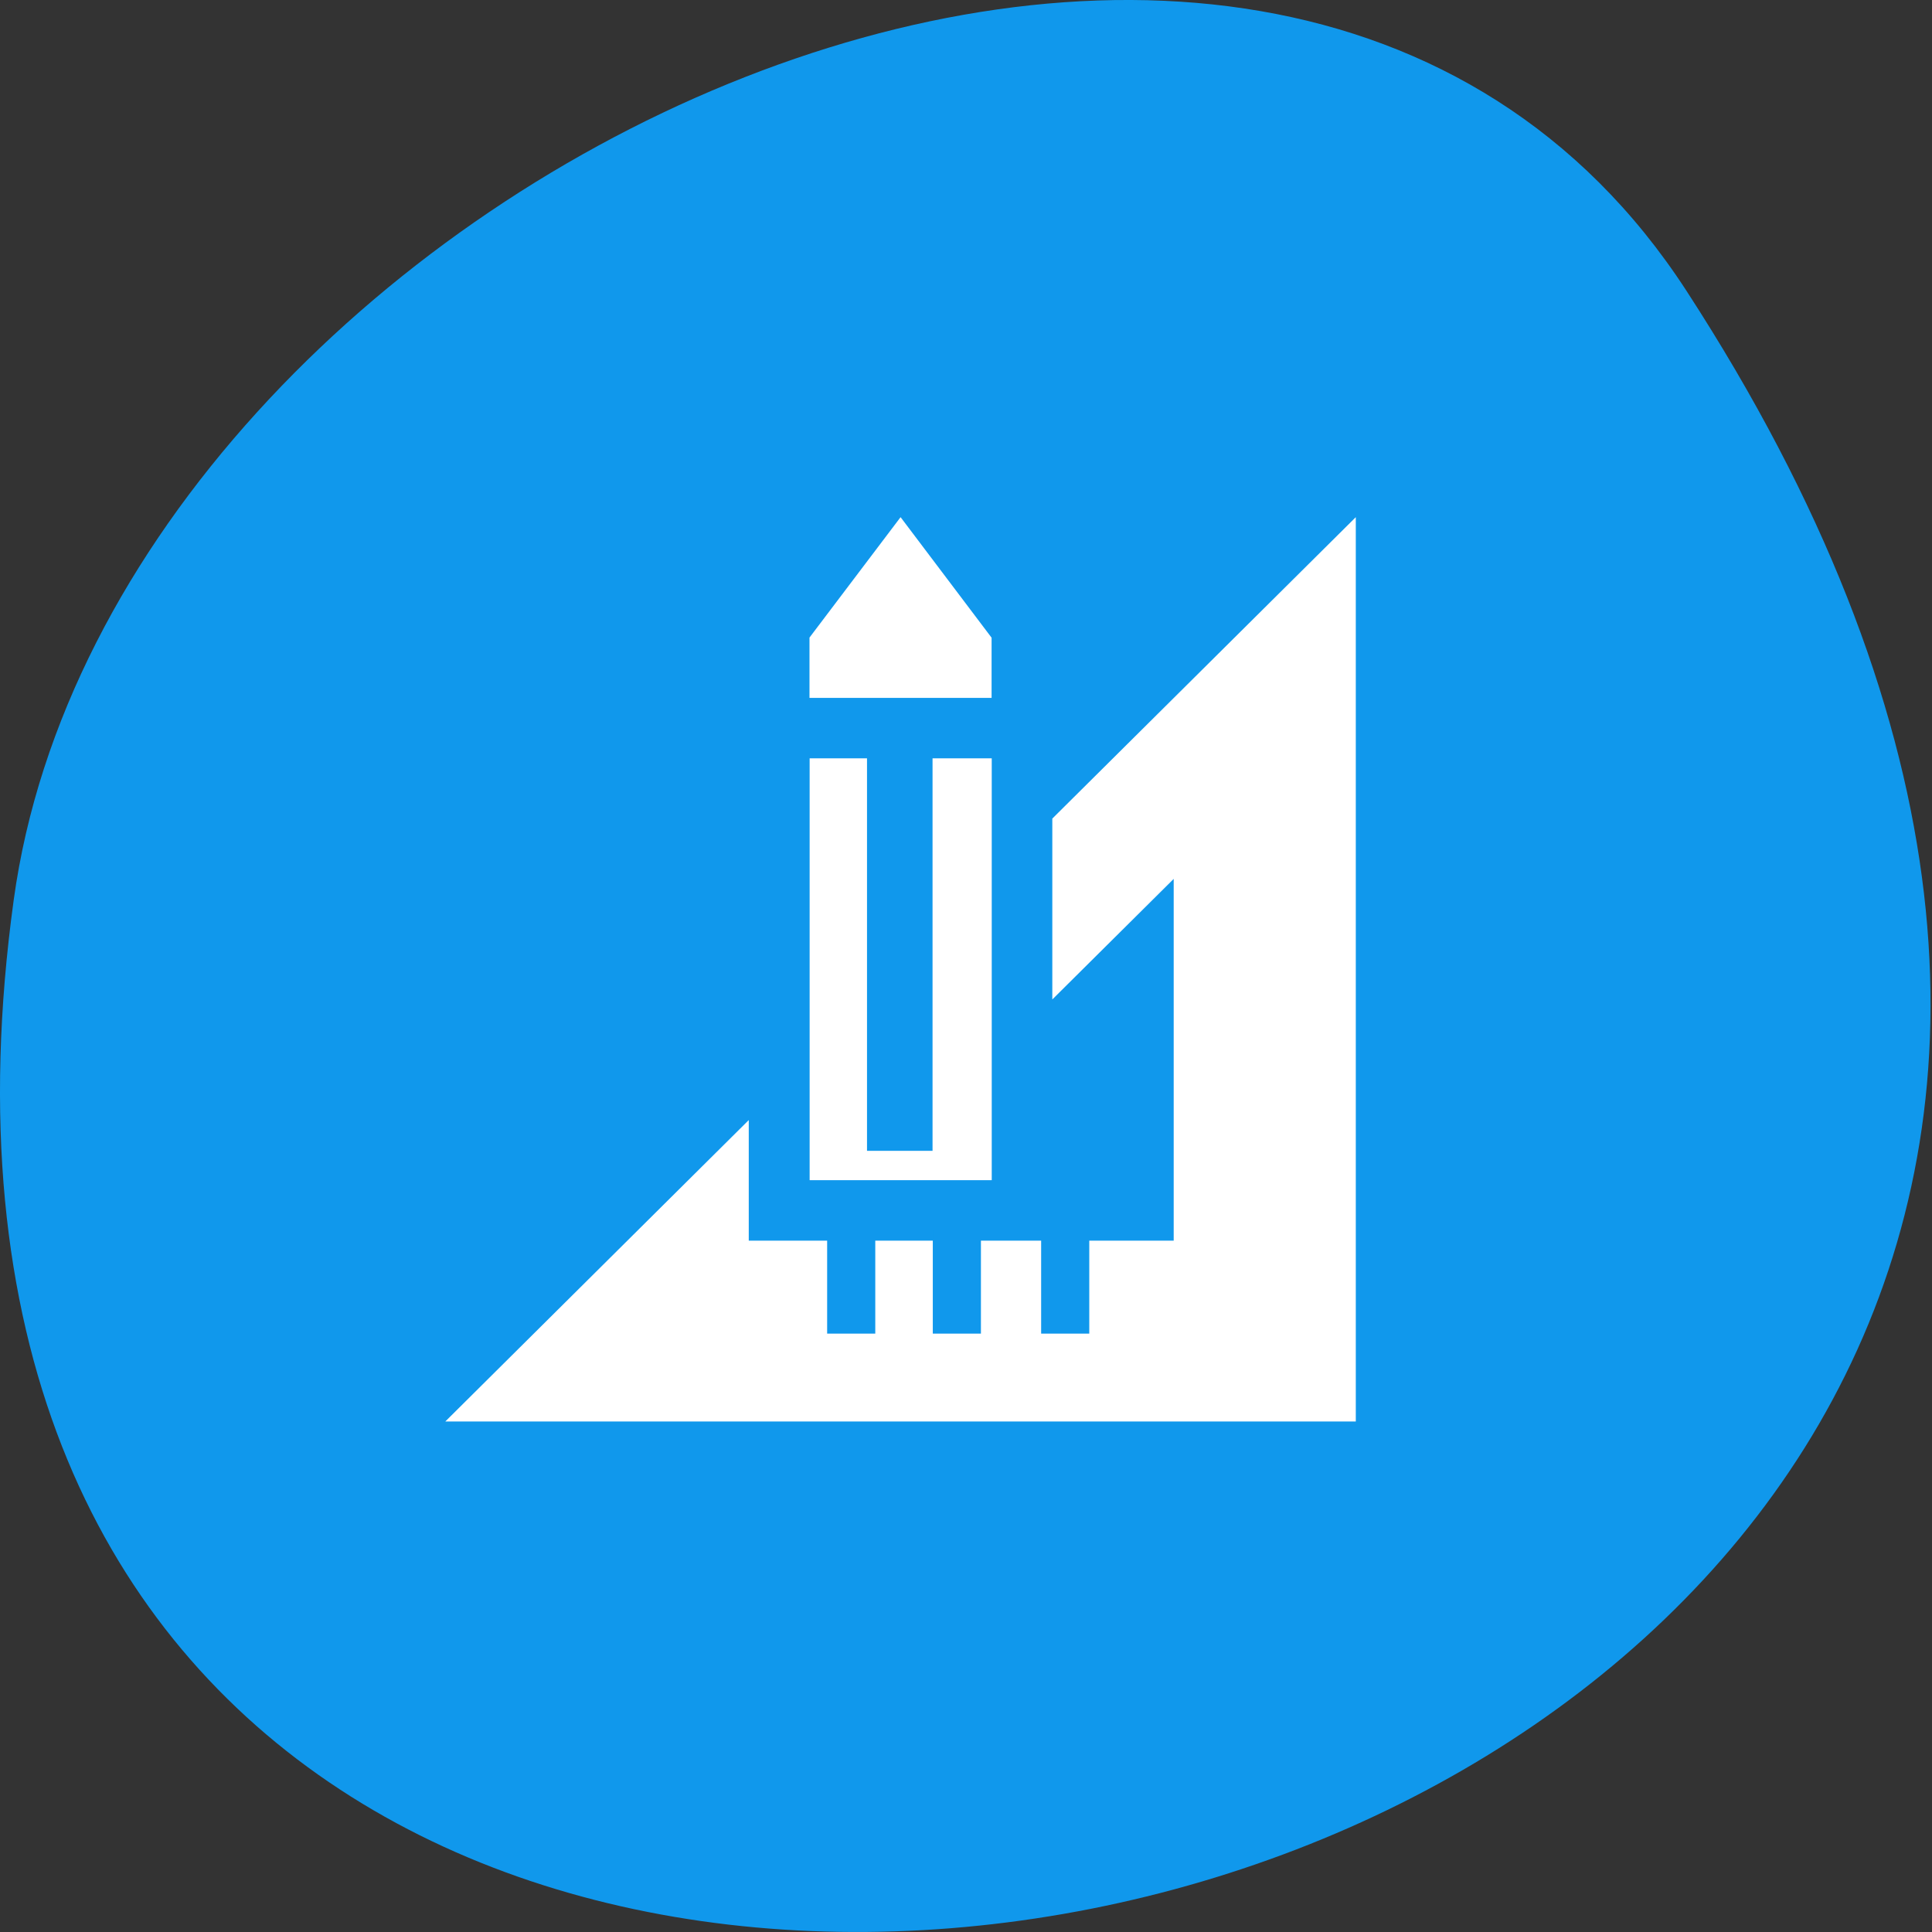 <svg xmlns="http://www.w3.org/2000/svg" viewBox="0 0 256 256"><rect x="0" y="0" width="256" height="256" fill="#333333" stroke="none"/><g color="#000"><path d="m 213.3 834.88 c 146.42 225.37 -253.5 312.59 -221.64 80.74 12.991 -94.56 165.63 -166.95 221.64 -80.74 z" fill="#1098ec" transform="translate(10.155 -796.36)"/><g transform="matrix(9.648 0 0 9.239 51.12 -9526.36)"><path d="m 7.07 1038.52 l 1.25 1.729 v 0.863 h -2.501 v -0.865 z m 6.252 0 v 12.97 h -12.505 l 4.168 -4.323 v 1.729 h 5.836 v -5.188 l -1.667 1.729 v -2.594 z m -5 3.459 v 6.05 h -2.501 v -6.05 z" fill="#fff"/><g fill="#1098ec" stroke="#1098ec"><path stroke-width="0.216" d="m 6.717 1042.03 h 0.684 v 5.47 h -0.684 z"/><g stroke-width="0.099"><path d="m 9.05 1048.78 h 0.562 v 1.4 h -0.562 z"/><path d="m 7.562 1048.78 h 0.562 v 1.4 h -0.562 z"/><path d="m 6.111 1048.78 h 0.562 v 1.4 h -0.562 z"/></g></g></g></g></svg>
